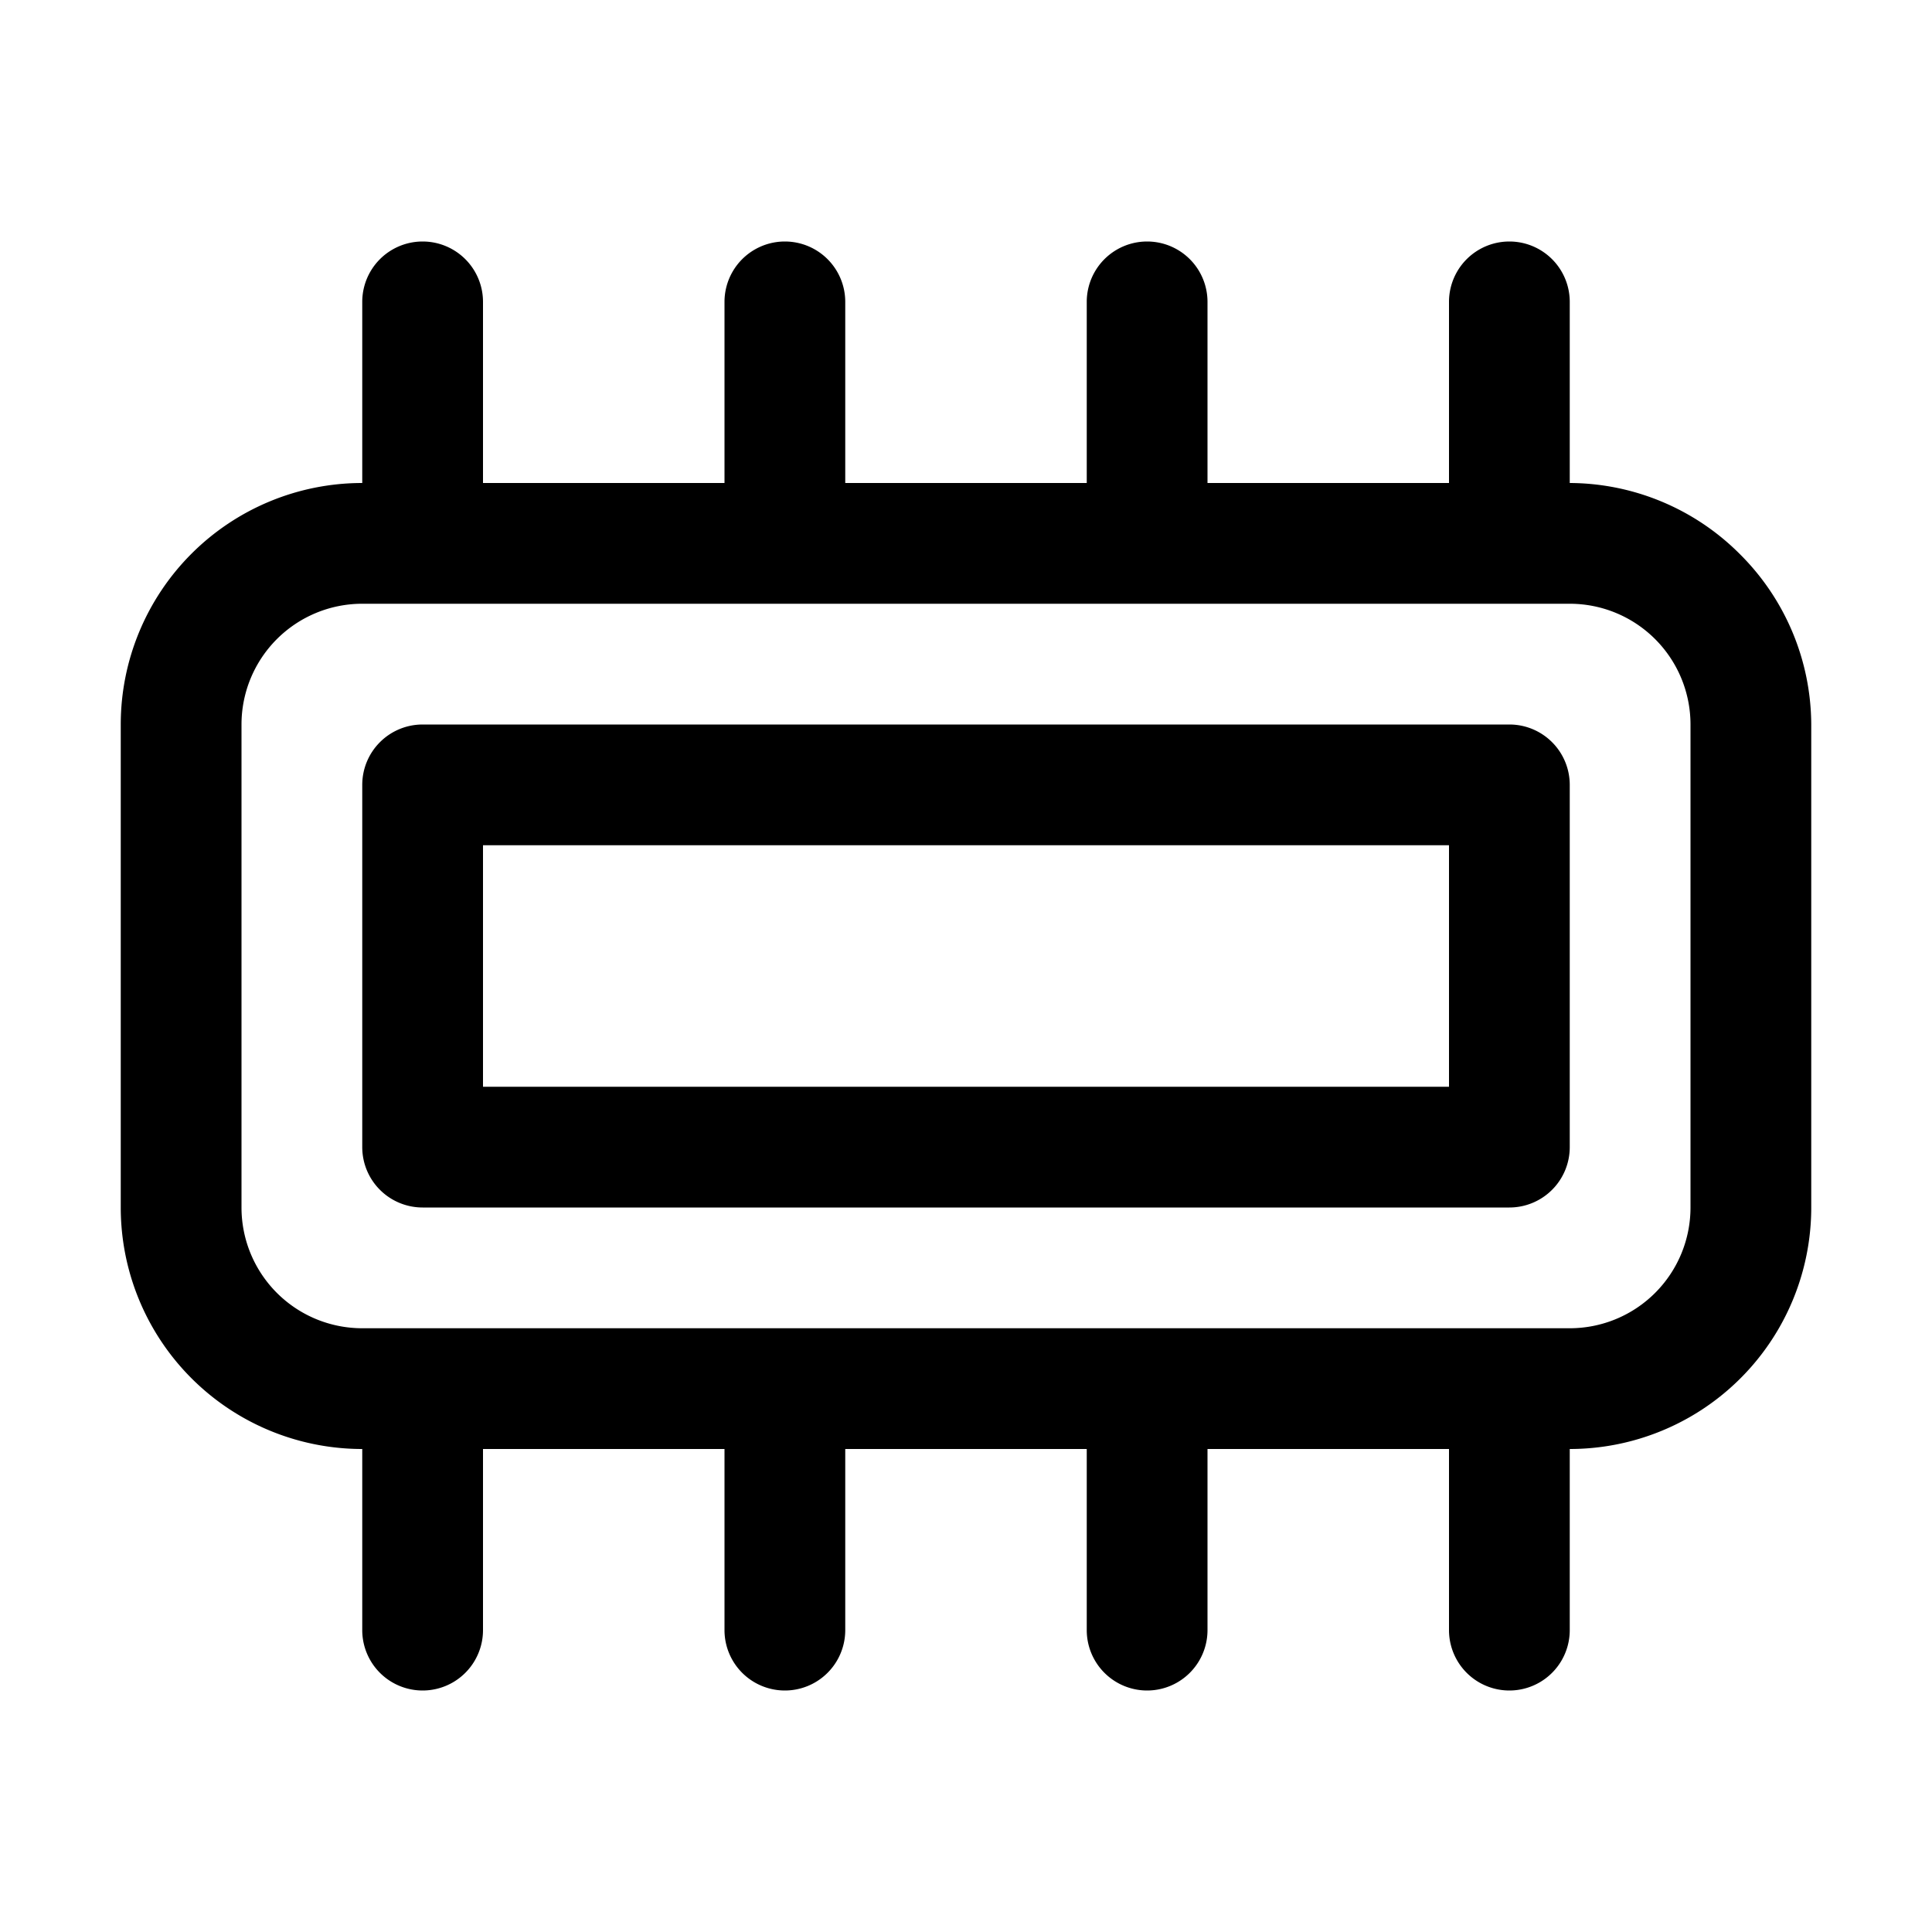 <svg width="16" height="16" viewBox="0 0 16 16" xmlns="http://www.w3.org/2000/svg"><path fill="currentColor" d="M14.41 4.59A2 2 0 0 0 13 4V2.5a.5.5 0 0 0-1 0V4h-2V2.5a.5.5 0 1 0-1 0V4H7V2.5a.5.5 0 1 0-1 0V4H4V2.5a.5.5 0 1 0-1 0V4a2 2 0 0 0-2 2v4a2 2 0 0 0 2 2v1.5a.5.5 0 0 0 1 0V12h2v1.5a.5.5 0 0 0 1 0V12h2v1.5a.5.5 0 0 0 1 0V12h2v1.5a.5.5 0 0 0 1 0V12a2 2 0 0 0 2-2V6a2 2 0 0 0-.59-1.41ZM14 10a1 1 0 0 1-1 1H3a1 1 0 0 1-1-1V6a1 1 0 0 1 1-1h10a1 1 0 0 1 1 1v4Zm-1.5-4h-9a.5.5 0 0 0-.5.5v3a.5.5 0 0 0 .5.5h9a.5.5 0 0 0 .5-.5v-3a.5.5 0 0 0-.5-.5ZM12 9H4V7h8v2Z"/></svg>